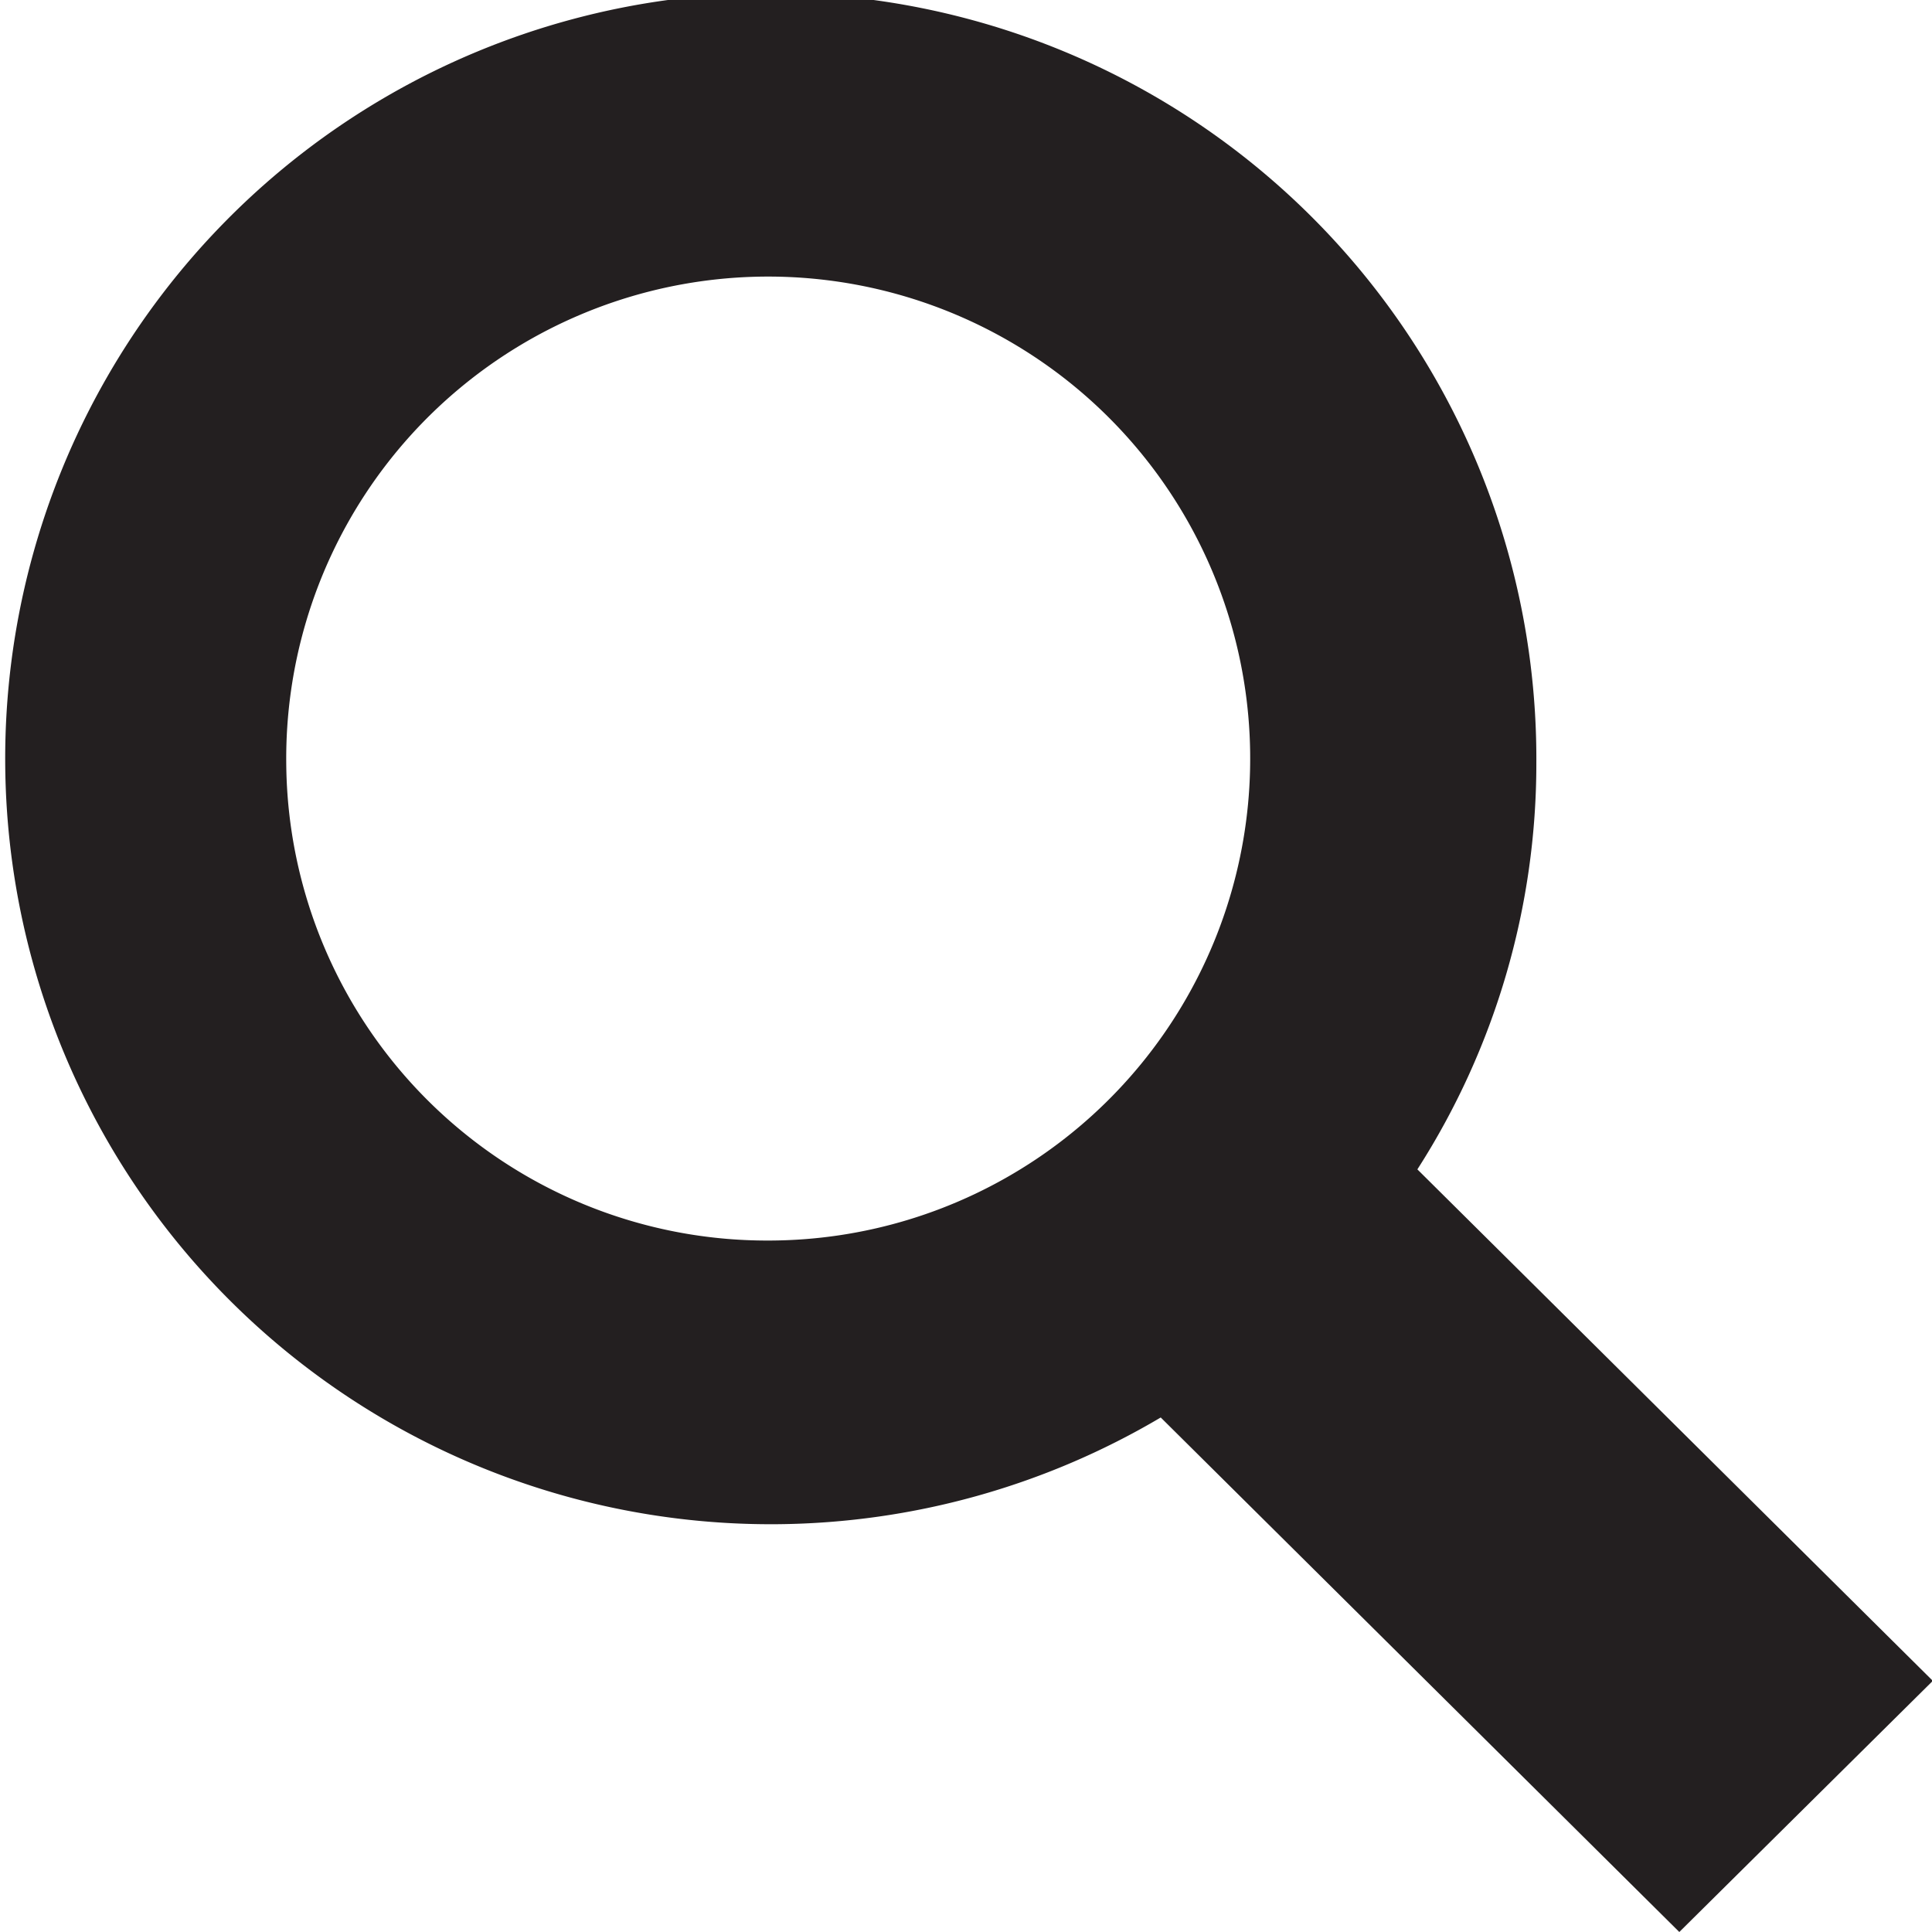 <svg xmlns="http://www.w3.org/2000/svg" width="19" height="19" viewBox="0 0 19 19">
<defs>
    <style>
      .cls-1 {
        fill: #231f20;
        fill-rule: evenodd;
      }
    </style>
  </defs>
  <path id="search-black" class="cls-1" d="M802.815,2890.5a4.74,4.74,0,1,1,4.739,4.7A4.729,4.729,0,0,1,802.815,2890.5Zm16.193,9.03-5.069-5.03a7.392,7.392,0,0,0,1.17-4,7.529,7.529,0,1,0-3.694,6.44l5.1,5.06Z" transform="translate(-800 -2883)"/>
</svg>

